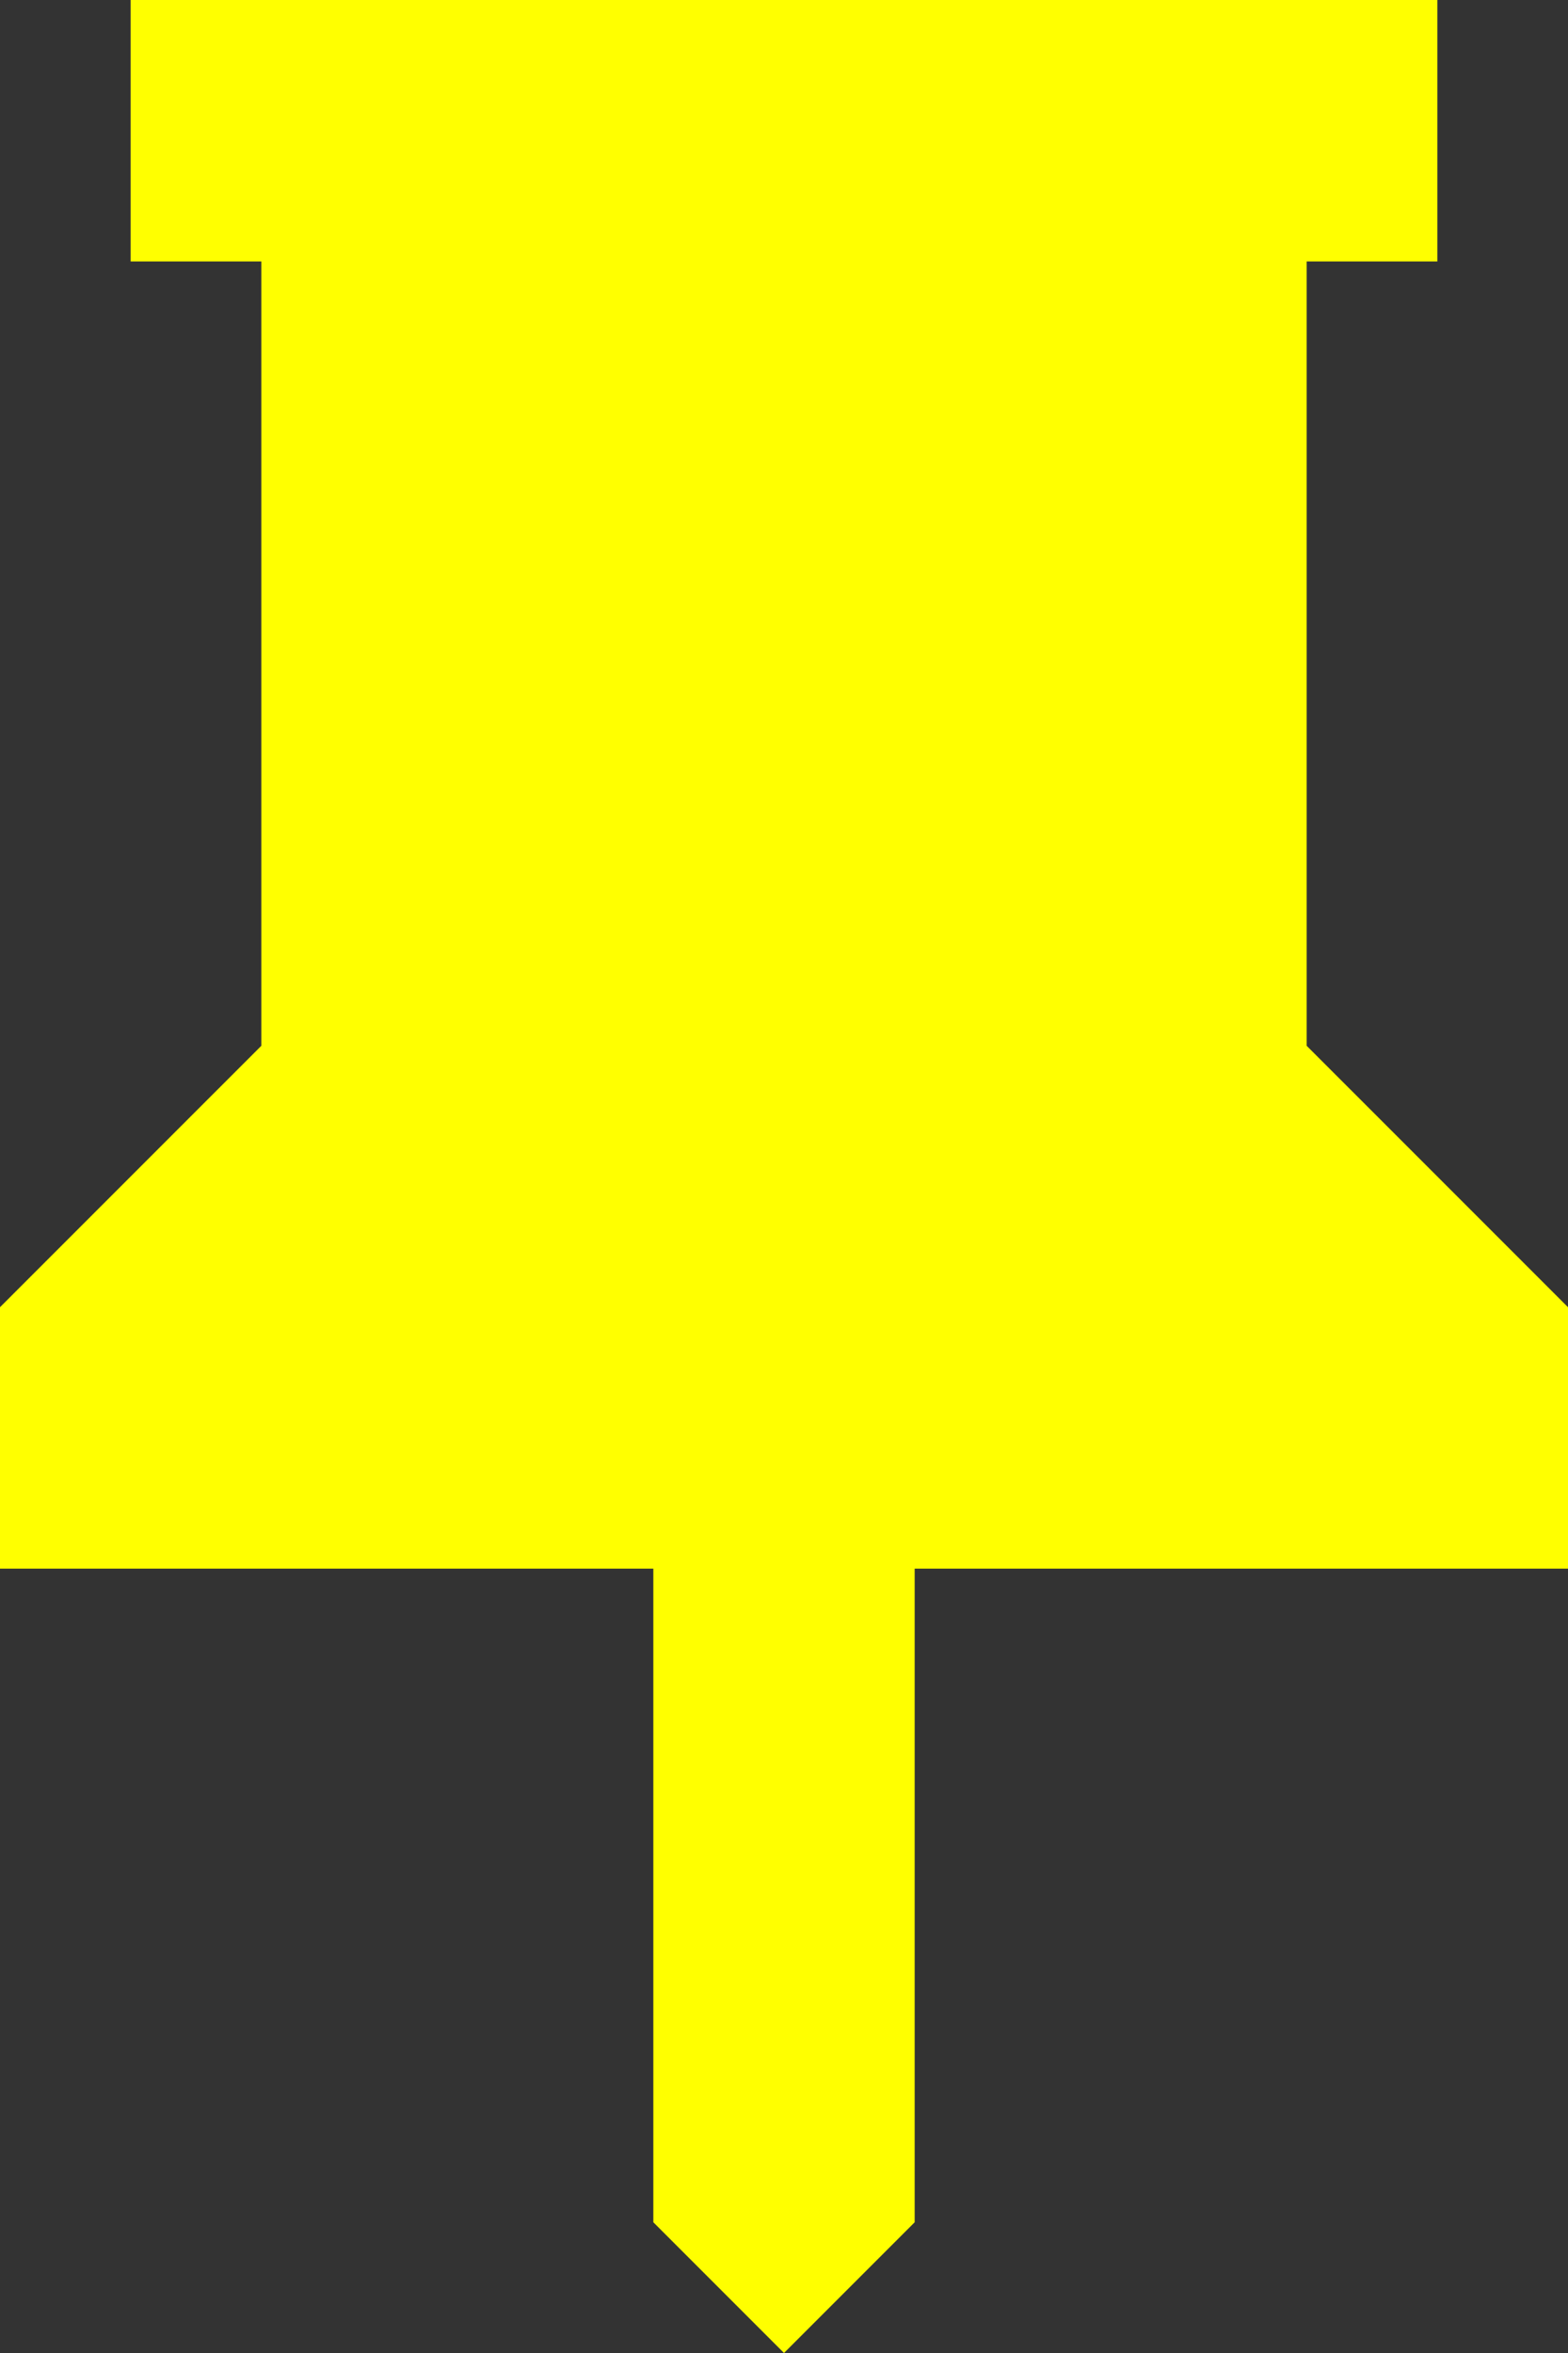 <svg xmlns="http://www.w3.org/2000/svg" width="12" height="18" viewBox="0 0 12 18">
    <rect x="0" y="0" width="12" height="18" fill="#333333" stroke="none"/>
    <path id="패스_46451" data-name="패스 46451" d="M1,0V2H2V8L0,10v2H5v5l1,1,1-1V12h5V10L10,8V2h1V0Z" transform="translate(0)" fill="#ff0" opacity="1"/>
</svg>
